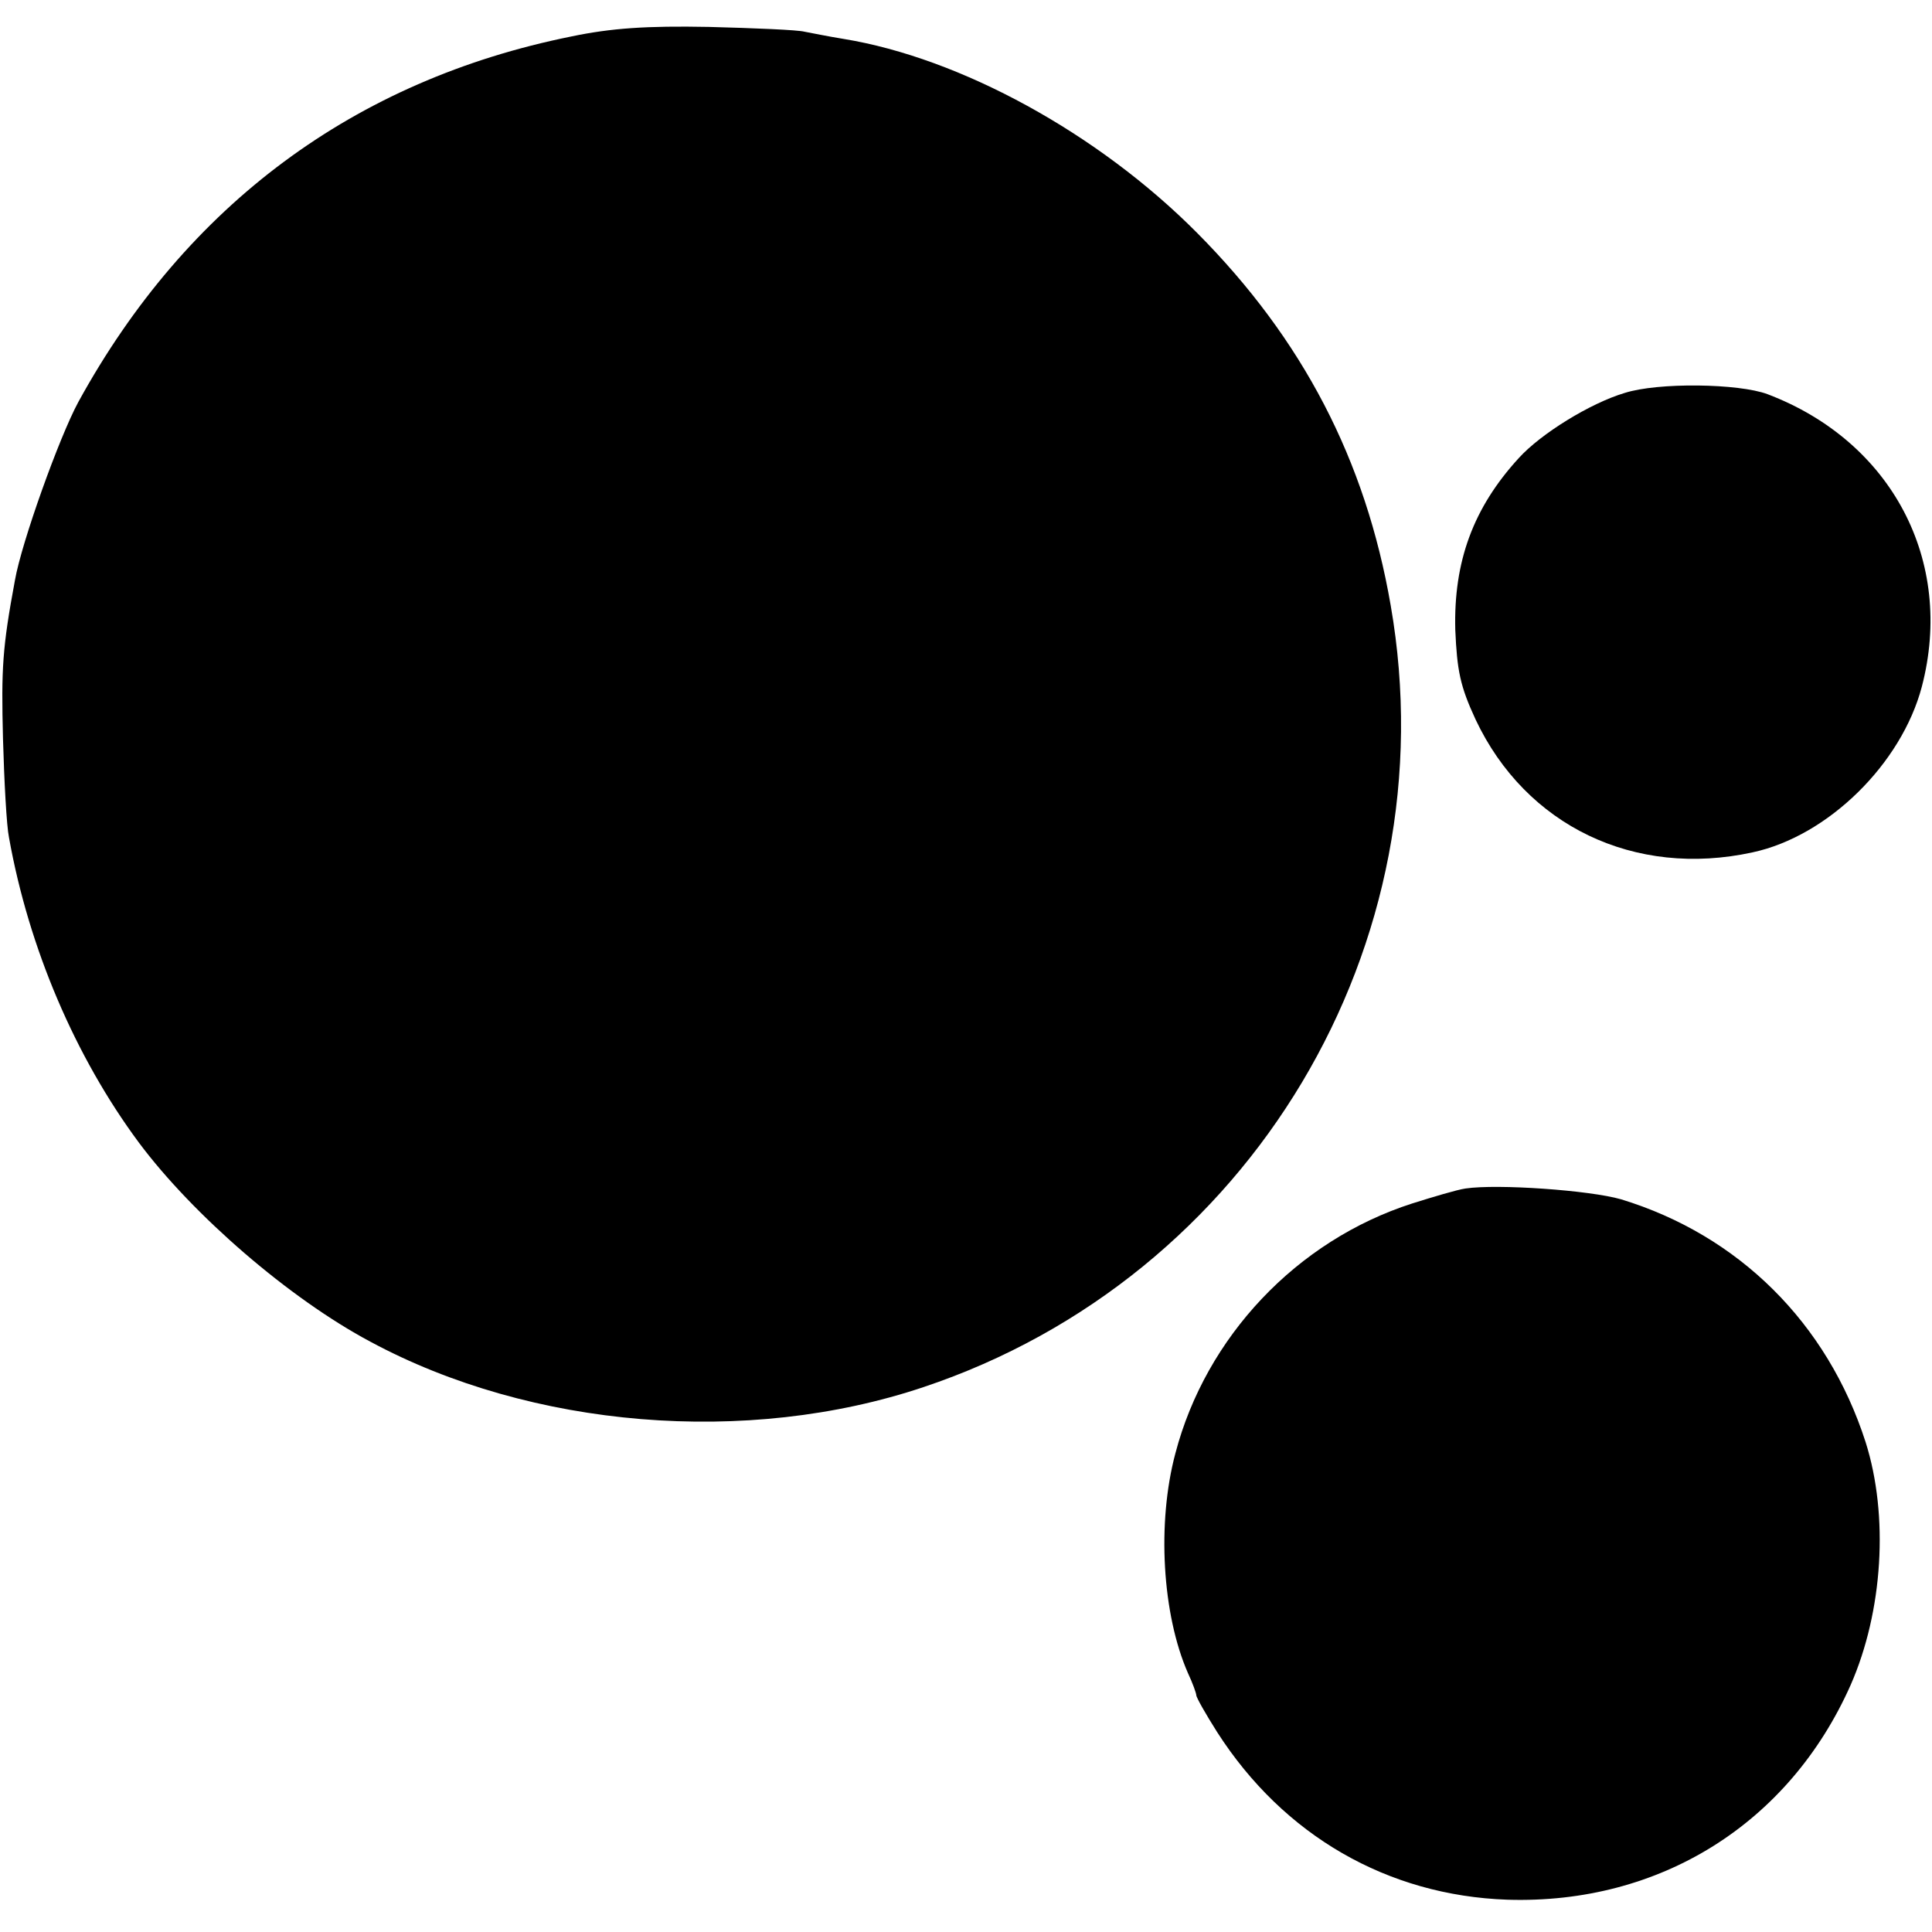 <?xml version="1.0" standalone="no"?>
<!DOCTYPE svg PUBLIC "-//W3C//DTD SVG 20010904//EN"
 "http://www.w3.org/TR/2001/REC-SVG-20010904/DTD/svg10.dtd">
<svg version="1.0" xmlns="http://www.w3.org/2000/svg"
 width="323pt" height="323pt" viewBox="0 0 323 323"
 preserveAspectRatio="xMidYMid meet">
<g transform="translate(0,323) scale(0.1,-0.1)"
fill="#000000" stroke="none">
<path d="M955 3169 c-362 -73 -643 -281 -824 -611 -32 -59 -95 -235 -106 -298
-21 -113 -23 -147 -20 -265 2 -71 6 -146 10 -165 33 -185 111 -367 217 -510
91 -122 252 -261 387 -333 269 -145 630 -175 925 -76 547 183 880 740 781
1307 -42 243 -147 445 -324 623 -165 166 -395 292 -591 324 -25 4 -54 10 -65
12 -11 3 -83 6 -160 8 -104 2 -163 -2 -230 -16z"/>
<path d="M2716 2573 c-57 -17 -140 -68 -177 -109 -76 -83 -109 -173 -106 -287
3 -68 8 -94 34 -150 84 -178 266 -265 463 -222 126 27 249 148 283 277 55 210
-50 410 -258 489 -48 18 -183 20 -239 2z"/>
<path d="M2450 1243 c-14 -2 -54 -14 -89 -25 -193 -62 -345 -223 -396 -418
-31 -116 -22 -269 21 -367 8 -17 14 -34 14 -37 0 -4 16 -32 35 -62 111 -173
285 -273 485 -280 255 -8 471 127 574 359 54 123 64 283 25 406 -64 199 -212
346 -409 406 -52 15 -206 26 -260 18z"/>
</g>
</svg>
